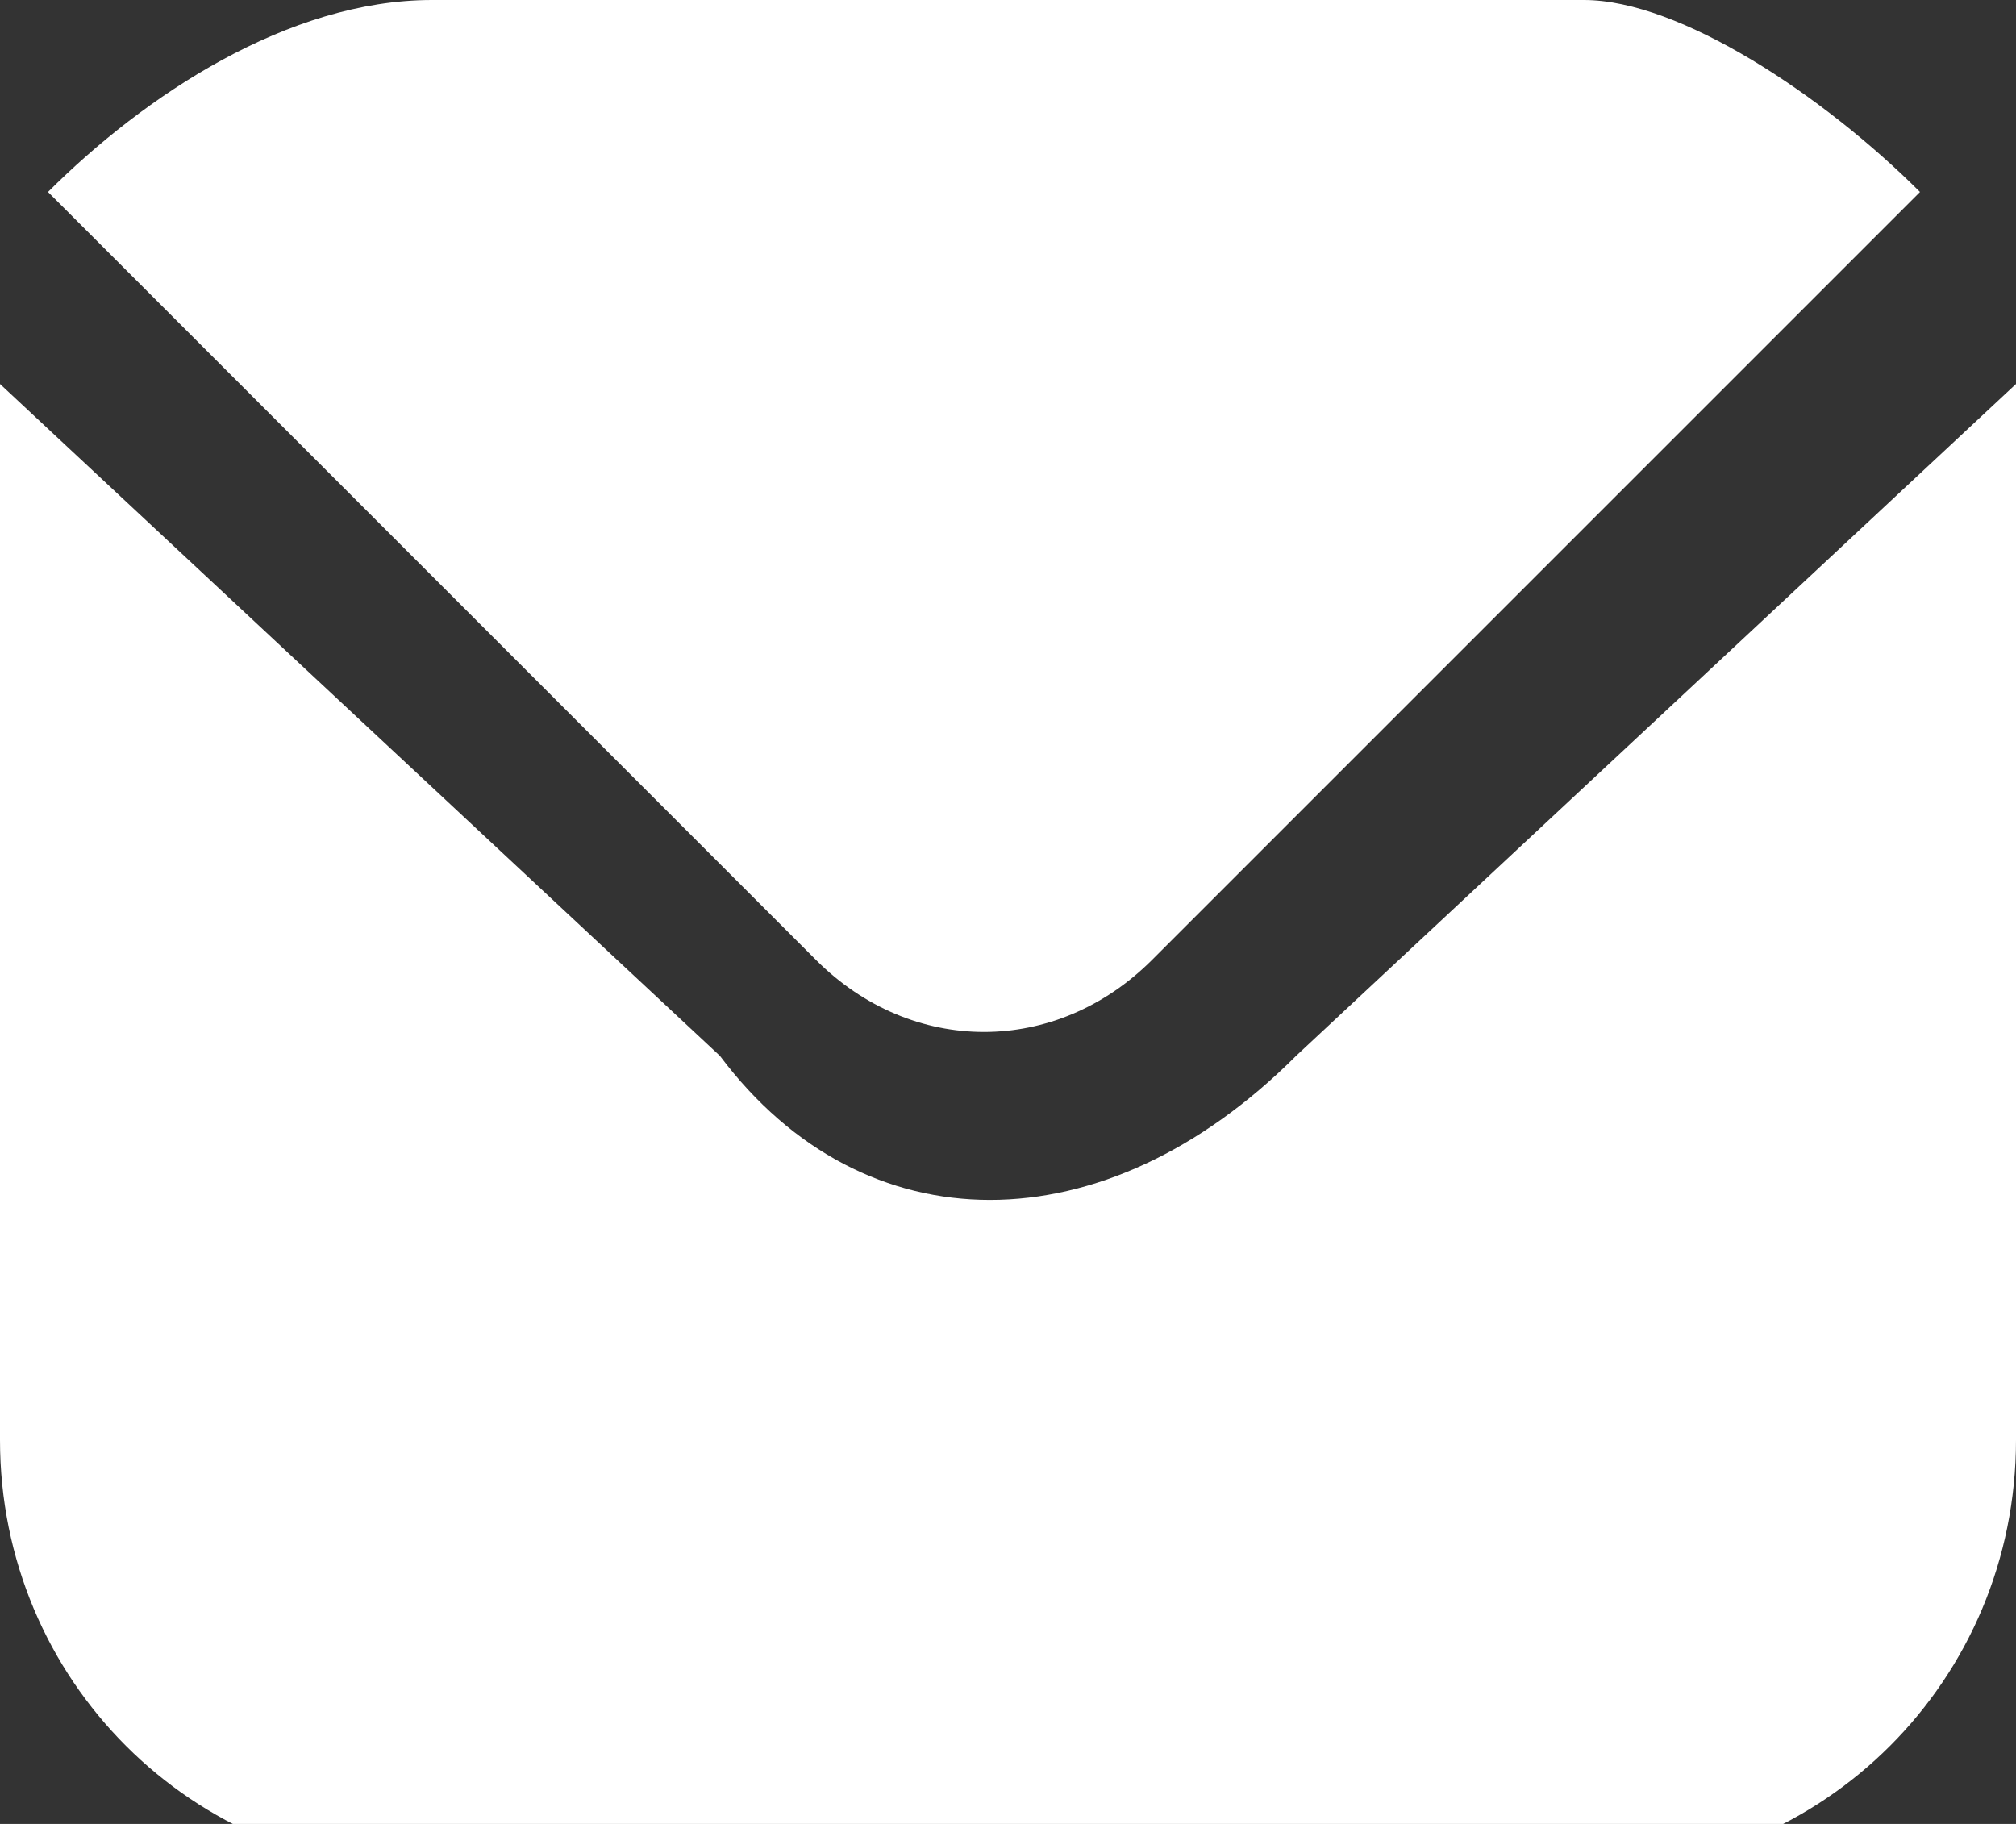 <?xml version="1.0" encoding="utf-8"?>
<!-- Generator: Adobe Illustrator 26.2.1, SVG Export Plug-In . SVG Version: 6.00 Build 0)  -->
<svg version="1.1" id="Filled" xmlns="http://www.w3.org/2000/svg" xmlns:xlink="http://www.w3.org/1999/xlink" x="0px" y="0px"
	 viewBox="0 0 4.2 3.8" style="enable-background:new 0 0 4.2 3.8;" xml:space="preserve">
<rect x="0" y="0" width="4.2" height="3.8" fill="#333333" stroke="none"/>
<style type="text/css">
	.st0{fill:#FFFFFF;}
</style>
<g>
	<path class="st0" d="M4.2,0.8L2.7,2.2c-0.4,0.4-0.9,0.4-1.2,0L0,0.8c0,0,0,0.1,0,0.1v2.1c0,0.5,0.4,0.9,0.9,0.9h2.4
		c0.5,0,0.9-0.4,0.9-0.9V0.8C4.2,0.8,4.2,0.8,4.2,0.8z"/>
	<path class="st0" d="M2.4,2L4,0.4C3.8,0.2,3.5,0,3.3,0H0.9C0.6,0,0.3,0.2,0.1,0.4L1.7,2C1.9,2.2,2.2,2.2,2.4,2z"/>
</g>
</svg>
